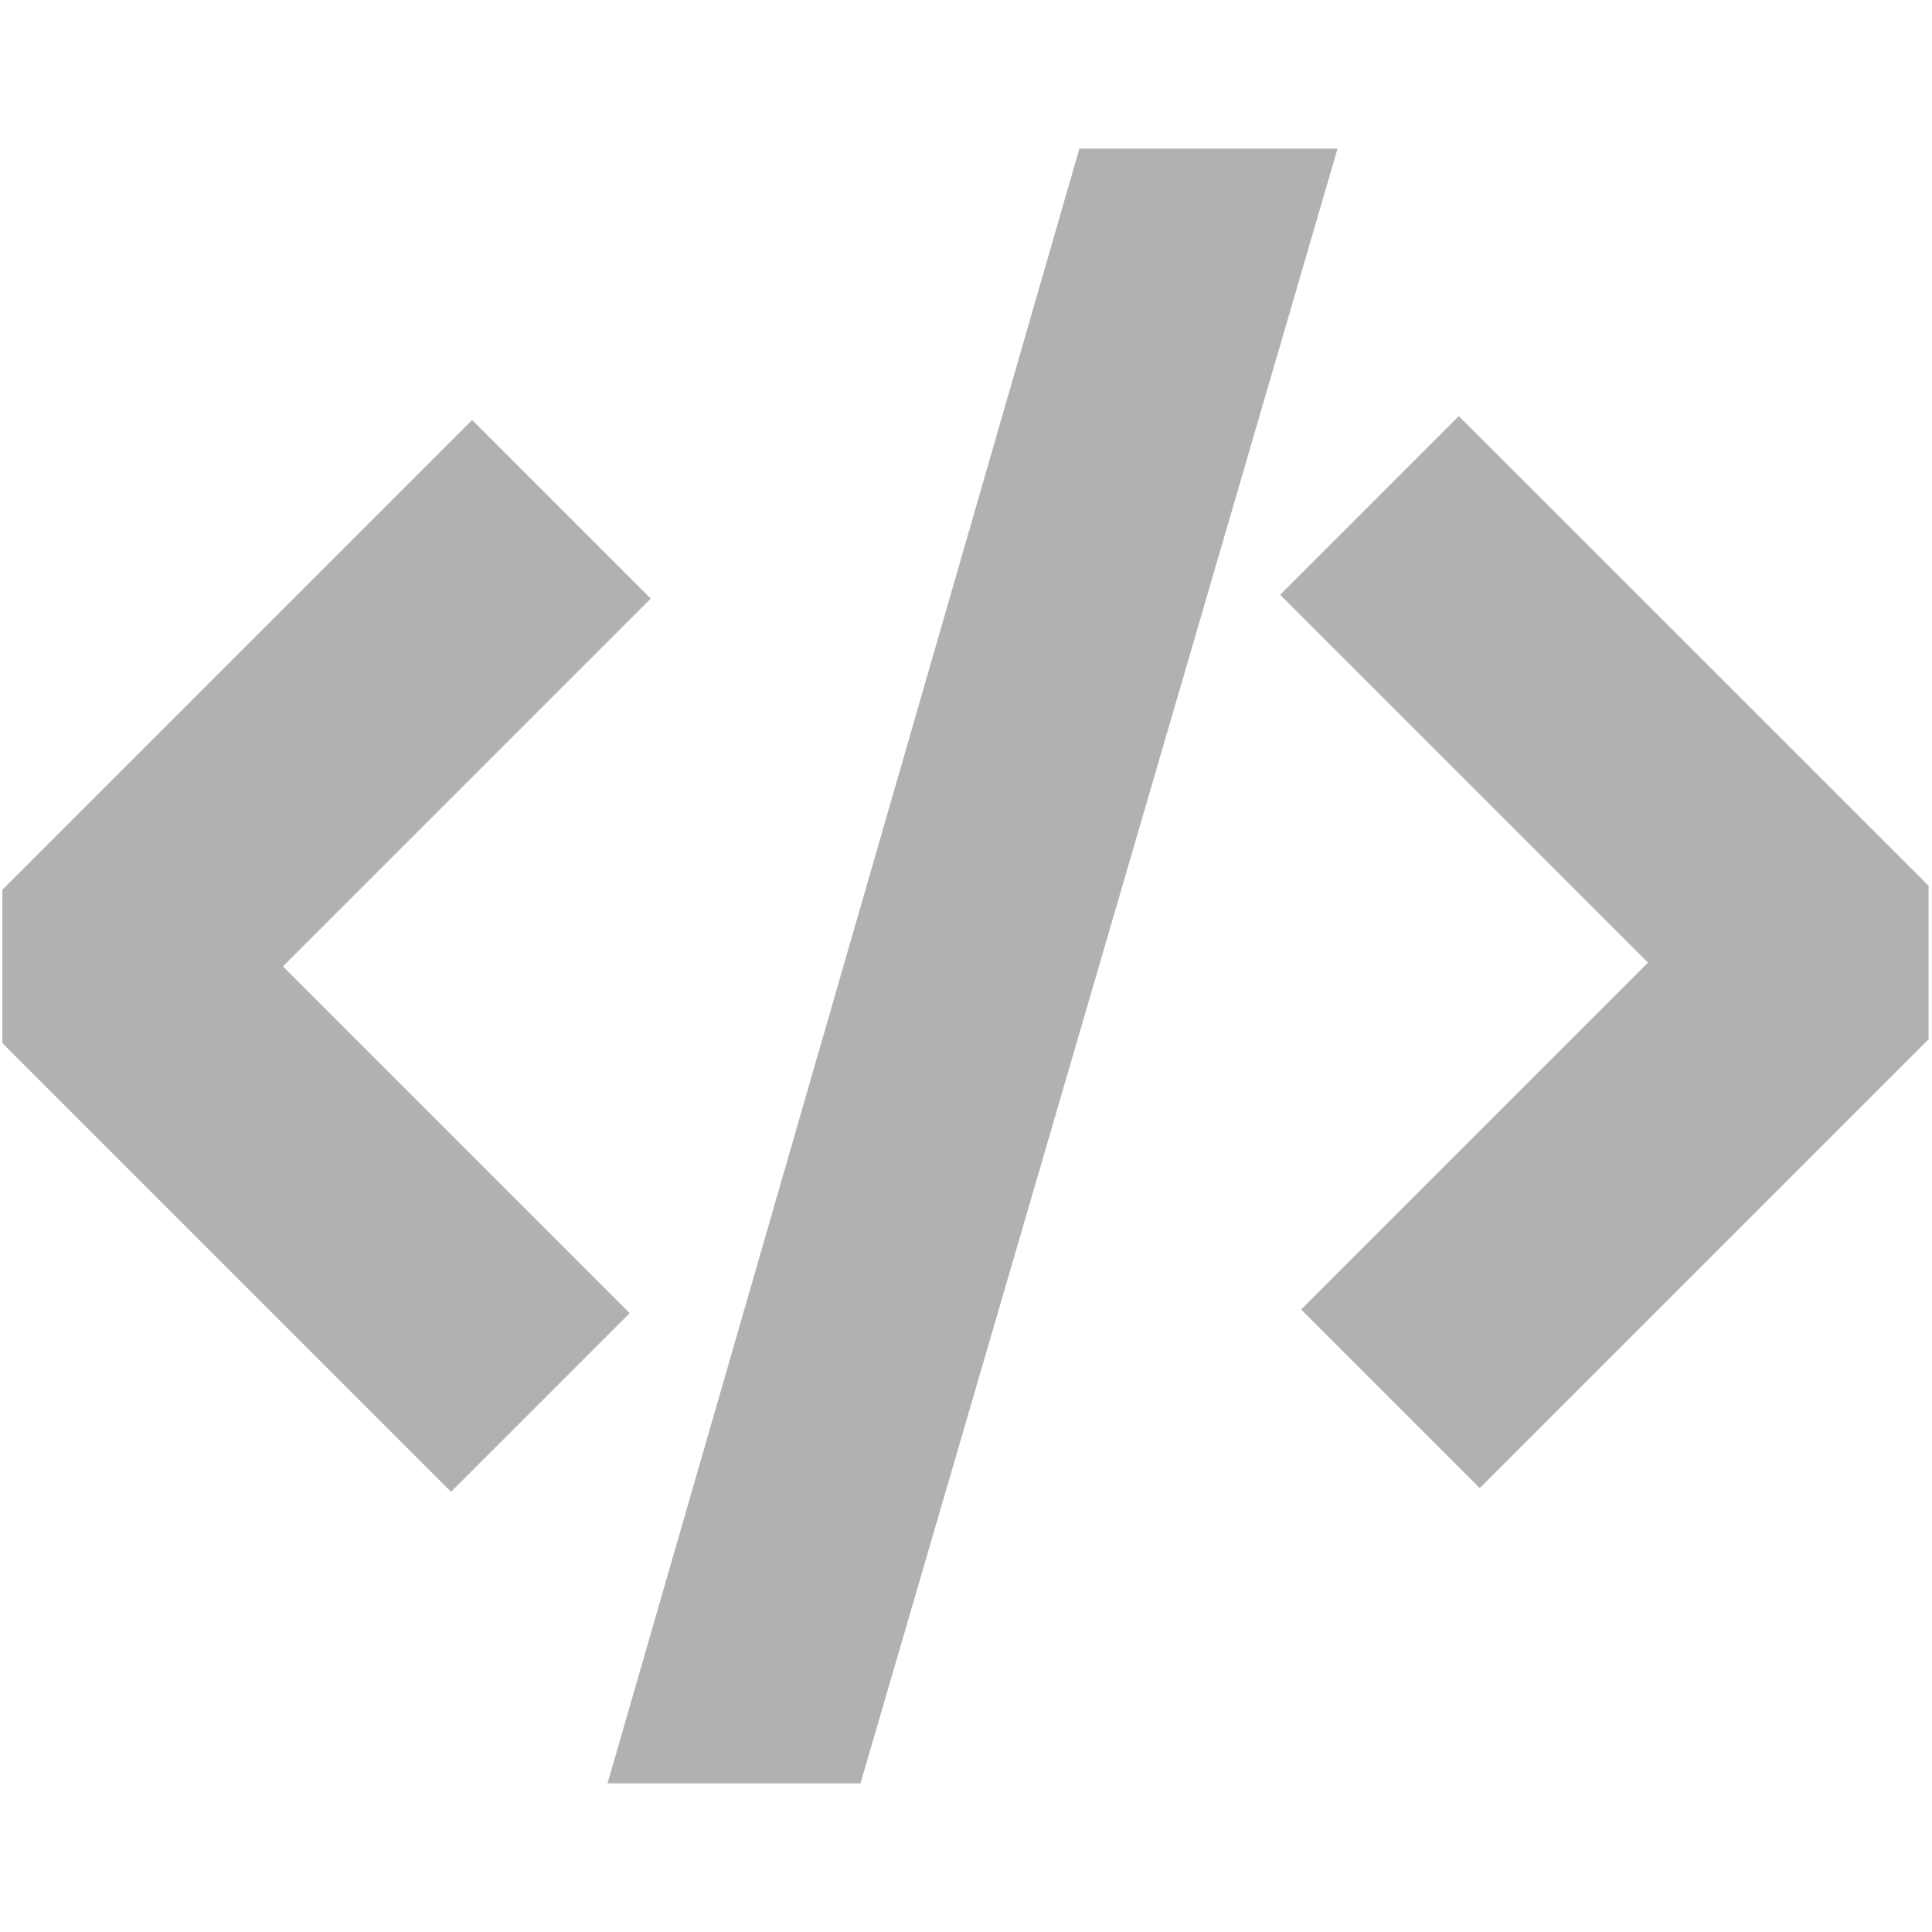 <svg xmlns="http://www.w3.org/2000/svg" width="13" height="13" viewBox="0 0 13 13"><rect id="frame" width="13" height="13" fill="none"/><g fill="#AFB1B3" fill-rule="evenodd"><path d="M.016 7.02V5.987l.686-.686 2.475-2.475 1.202 1.202-2.475 2.475 2.333 2.333-1.202 1.202-3.02-3.02z"/><path d="M12.977 6.993V5.96l-.686-.686L9.816 2.8 8.614 4.002l2.475 2.475-2.334 2.334 1.202 1.202 3.02-3.02z"/><path d="M7.263 1H9L5.79 12H4.088z"/></g></svg>